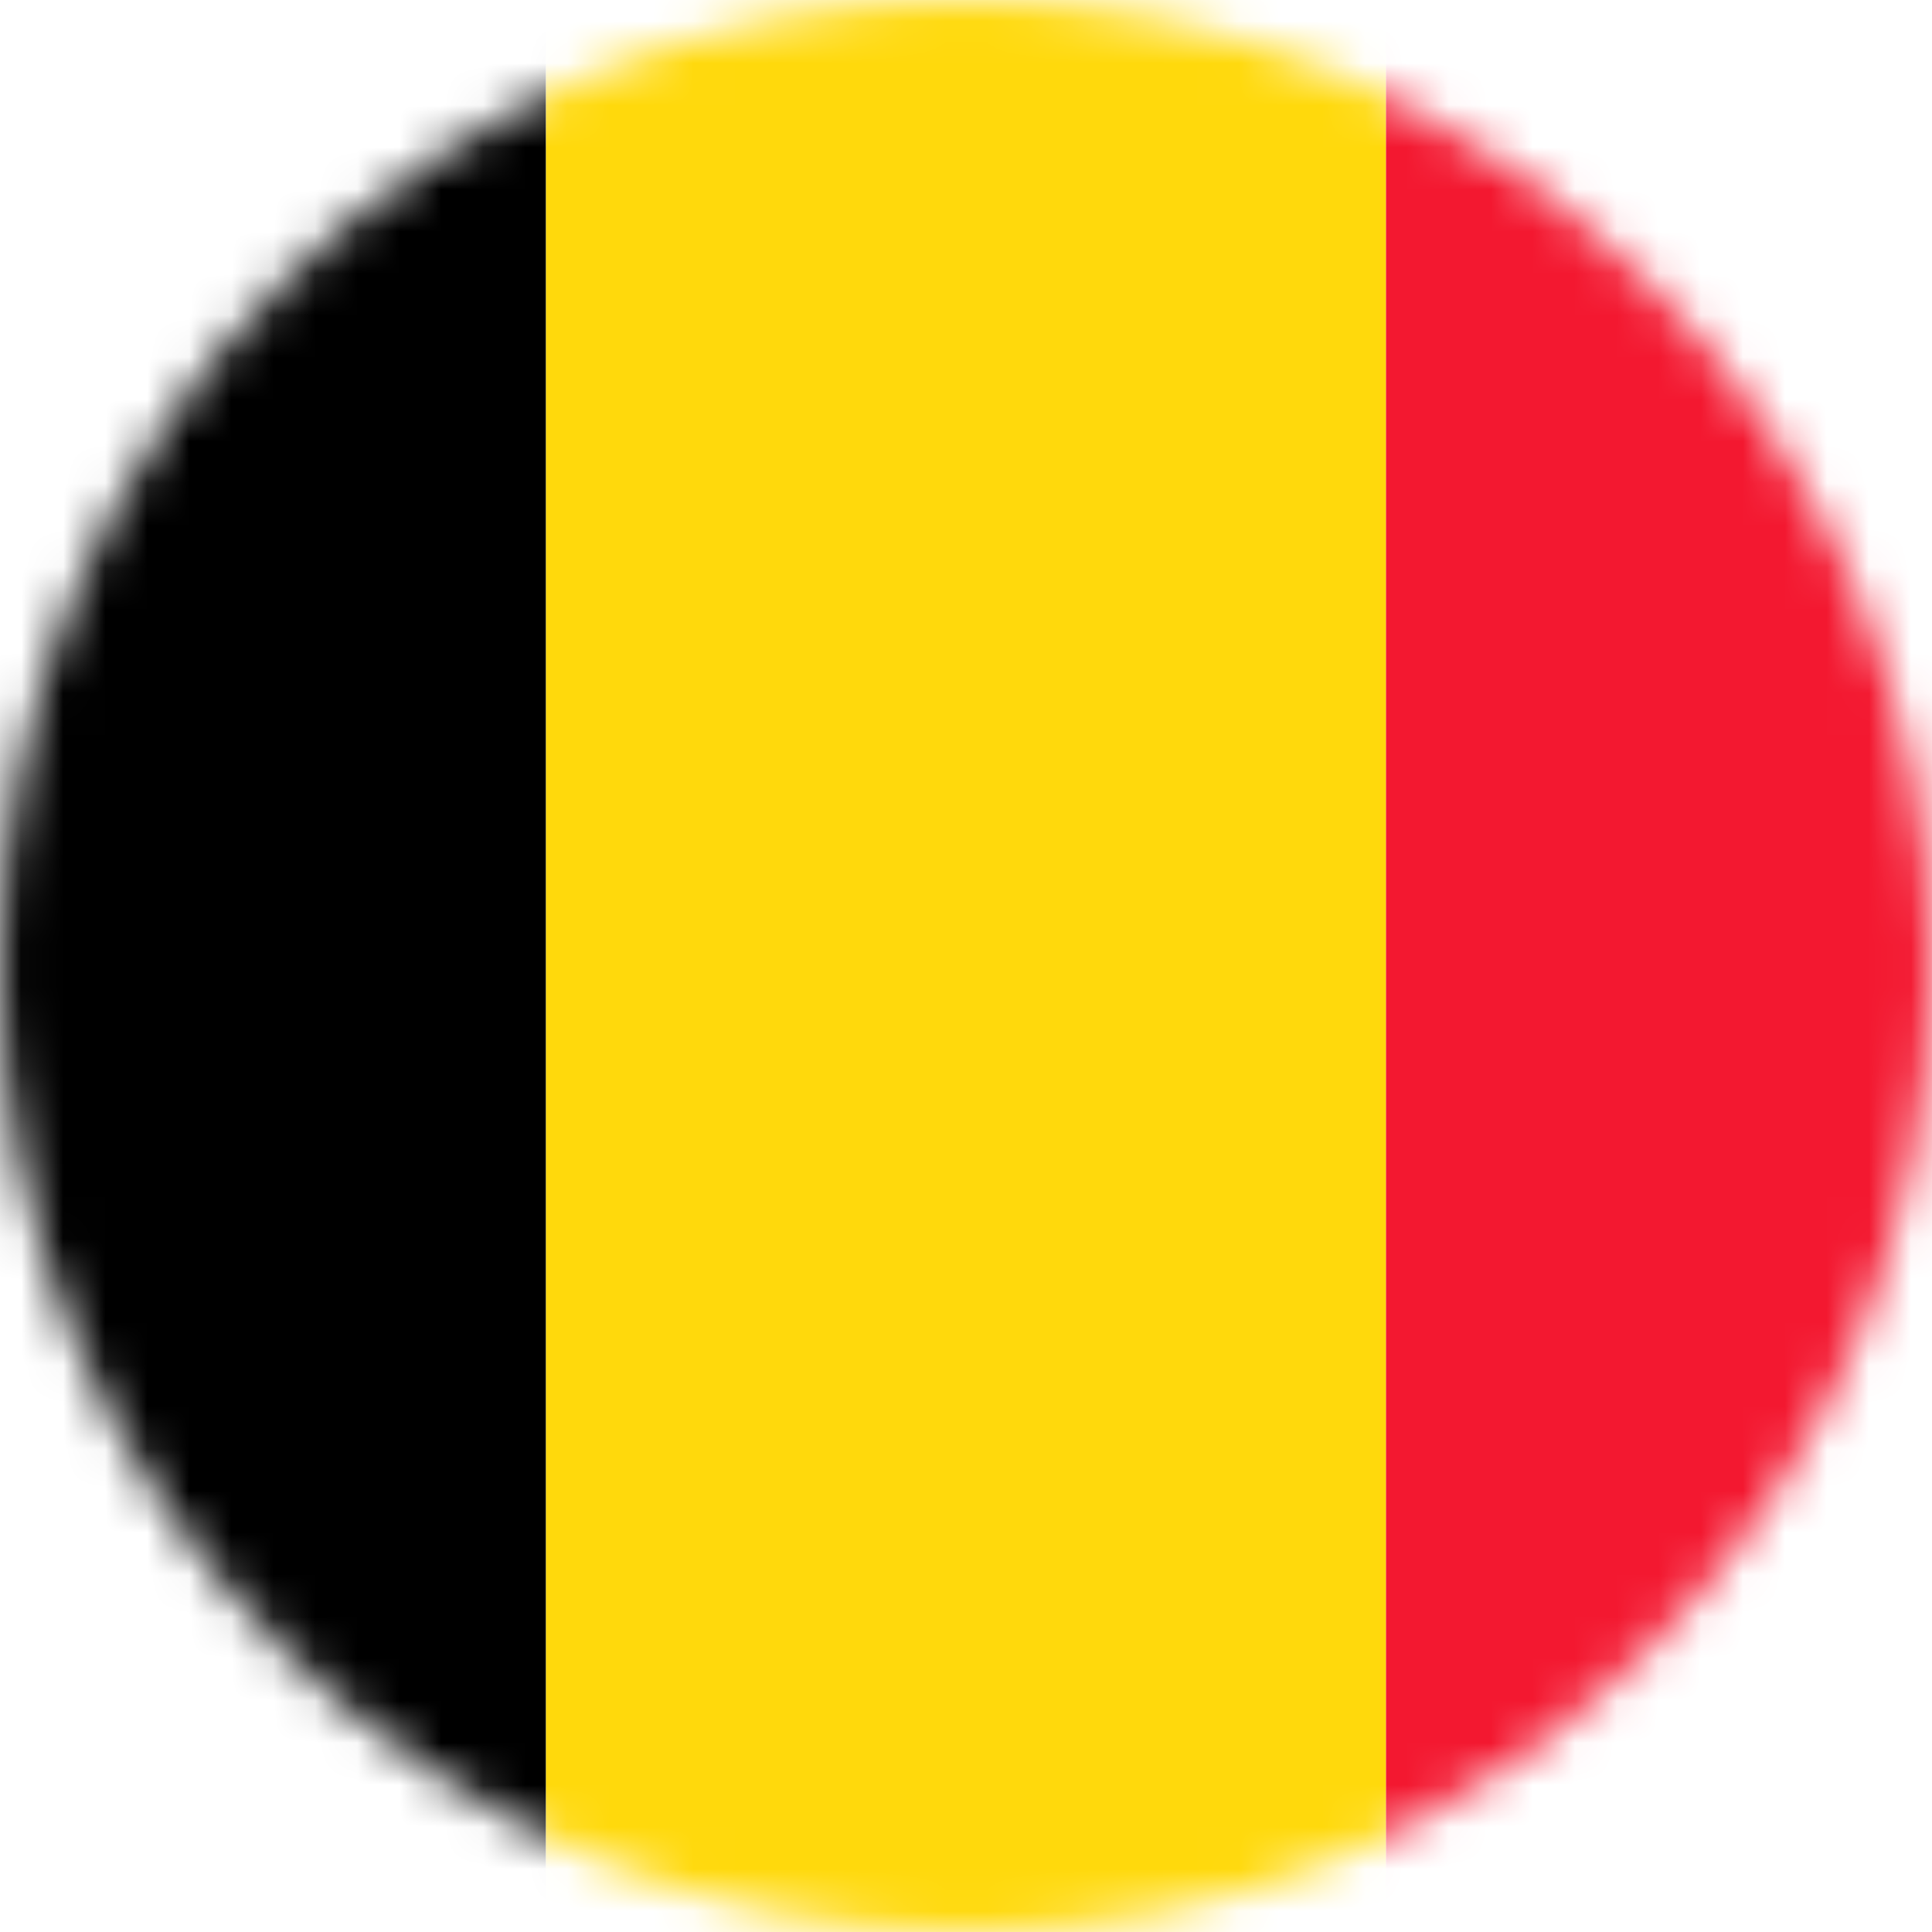 <svg width="46" height="46" viewBox="0 0 46 46" fill="none" xmlns="http://www.w3.org/2000/svg">
<mask id="mask0" mask-type="alpha" maskUnits="userSpaceOnUse" x="0" y="0" width="46" height="46">
<circle cx="23" cy="23" r="23" fill="#C4C4C4"/>
</mask>
<g mask="url(#mask0)">
<rect width="13" height="46" fill="black"/>
<rect width="20" height="46" transform="matrix(-1 0 0 1 33 0)" fill="#FFD90C"/>
<rect x="33" width="13" height="46" fill="#F31830"/>
</g>
</svg>
